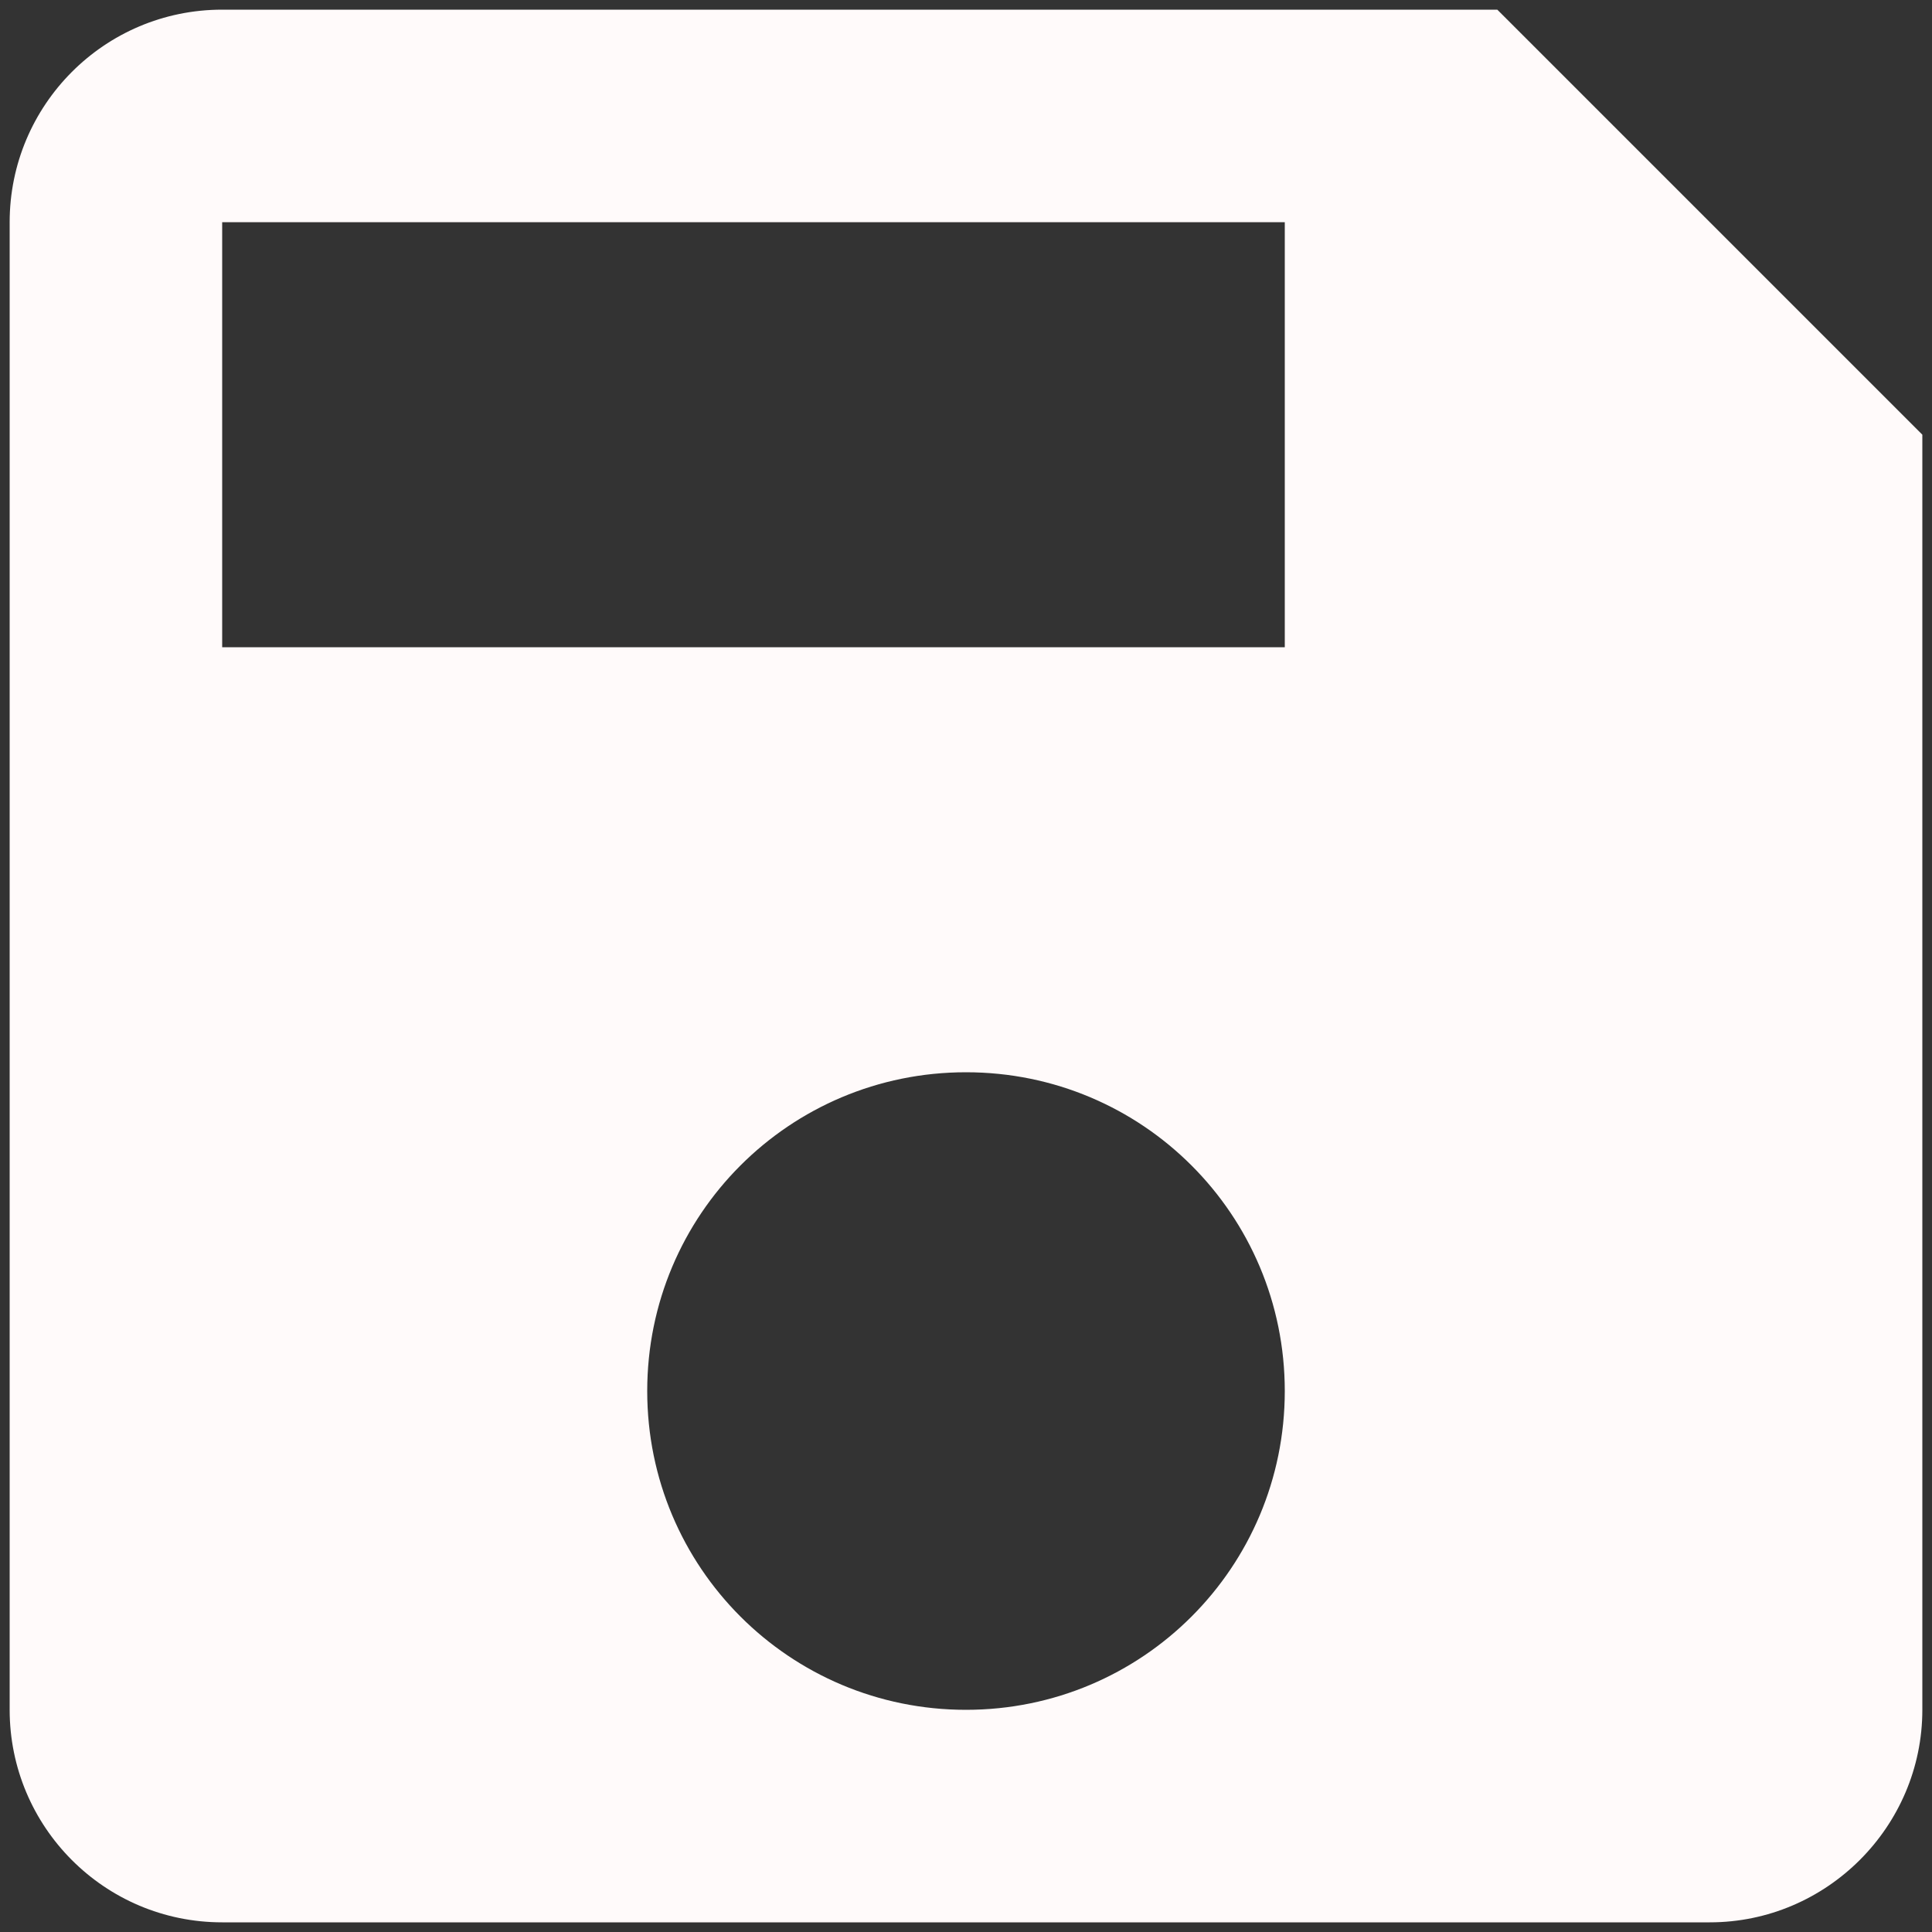 <svg width="25" height="25" viewBox="0 0 25 25" fill="none" xmlns="http://www.w3.org/2000/svg">
<rect x="0" y="0" width="25" height="25" fill="#333333" stroke="none"/>
<path d="M19.375 0.125H2.875C1.349 0.125 0.125 1.363 0.125 2.875V22.125C0.125 23.637 1.349 24.875 2.875 24.875H22.125C23.637 24.875 24.875 23.637 24.875 22.125V5.625L19.375 0.125ZM12.5 22.125C10.217 22.125 8.375 20.282 8.375 18C8.375 15.717 10.217 13.875 12.5 13.875C14.783 13.875 16.625 15.717 16.625 18C16.625 20.282 14.783 22.125 12.5 22.125ZM16.625 8.375H2.875V2.875H16.625V8.375Z" fill="#FFFAFA"/>
</svg>
